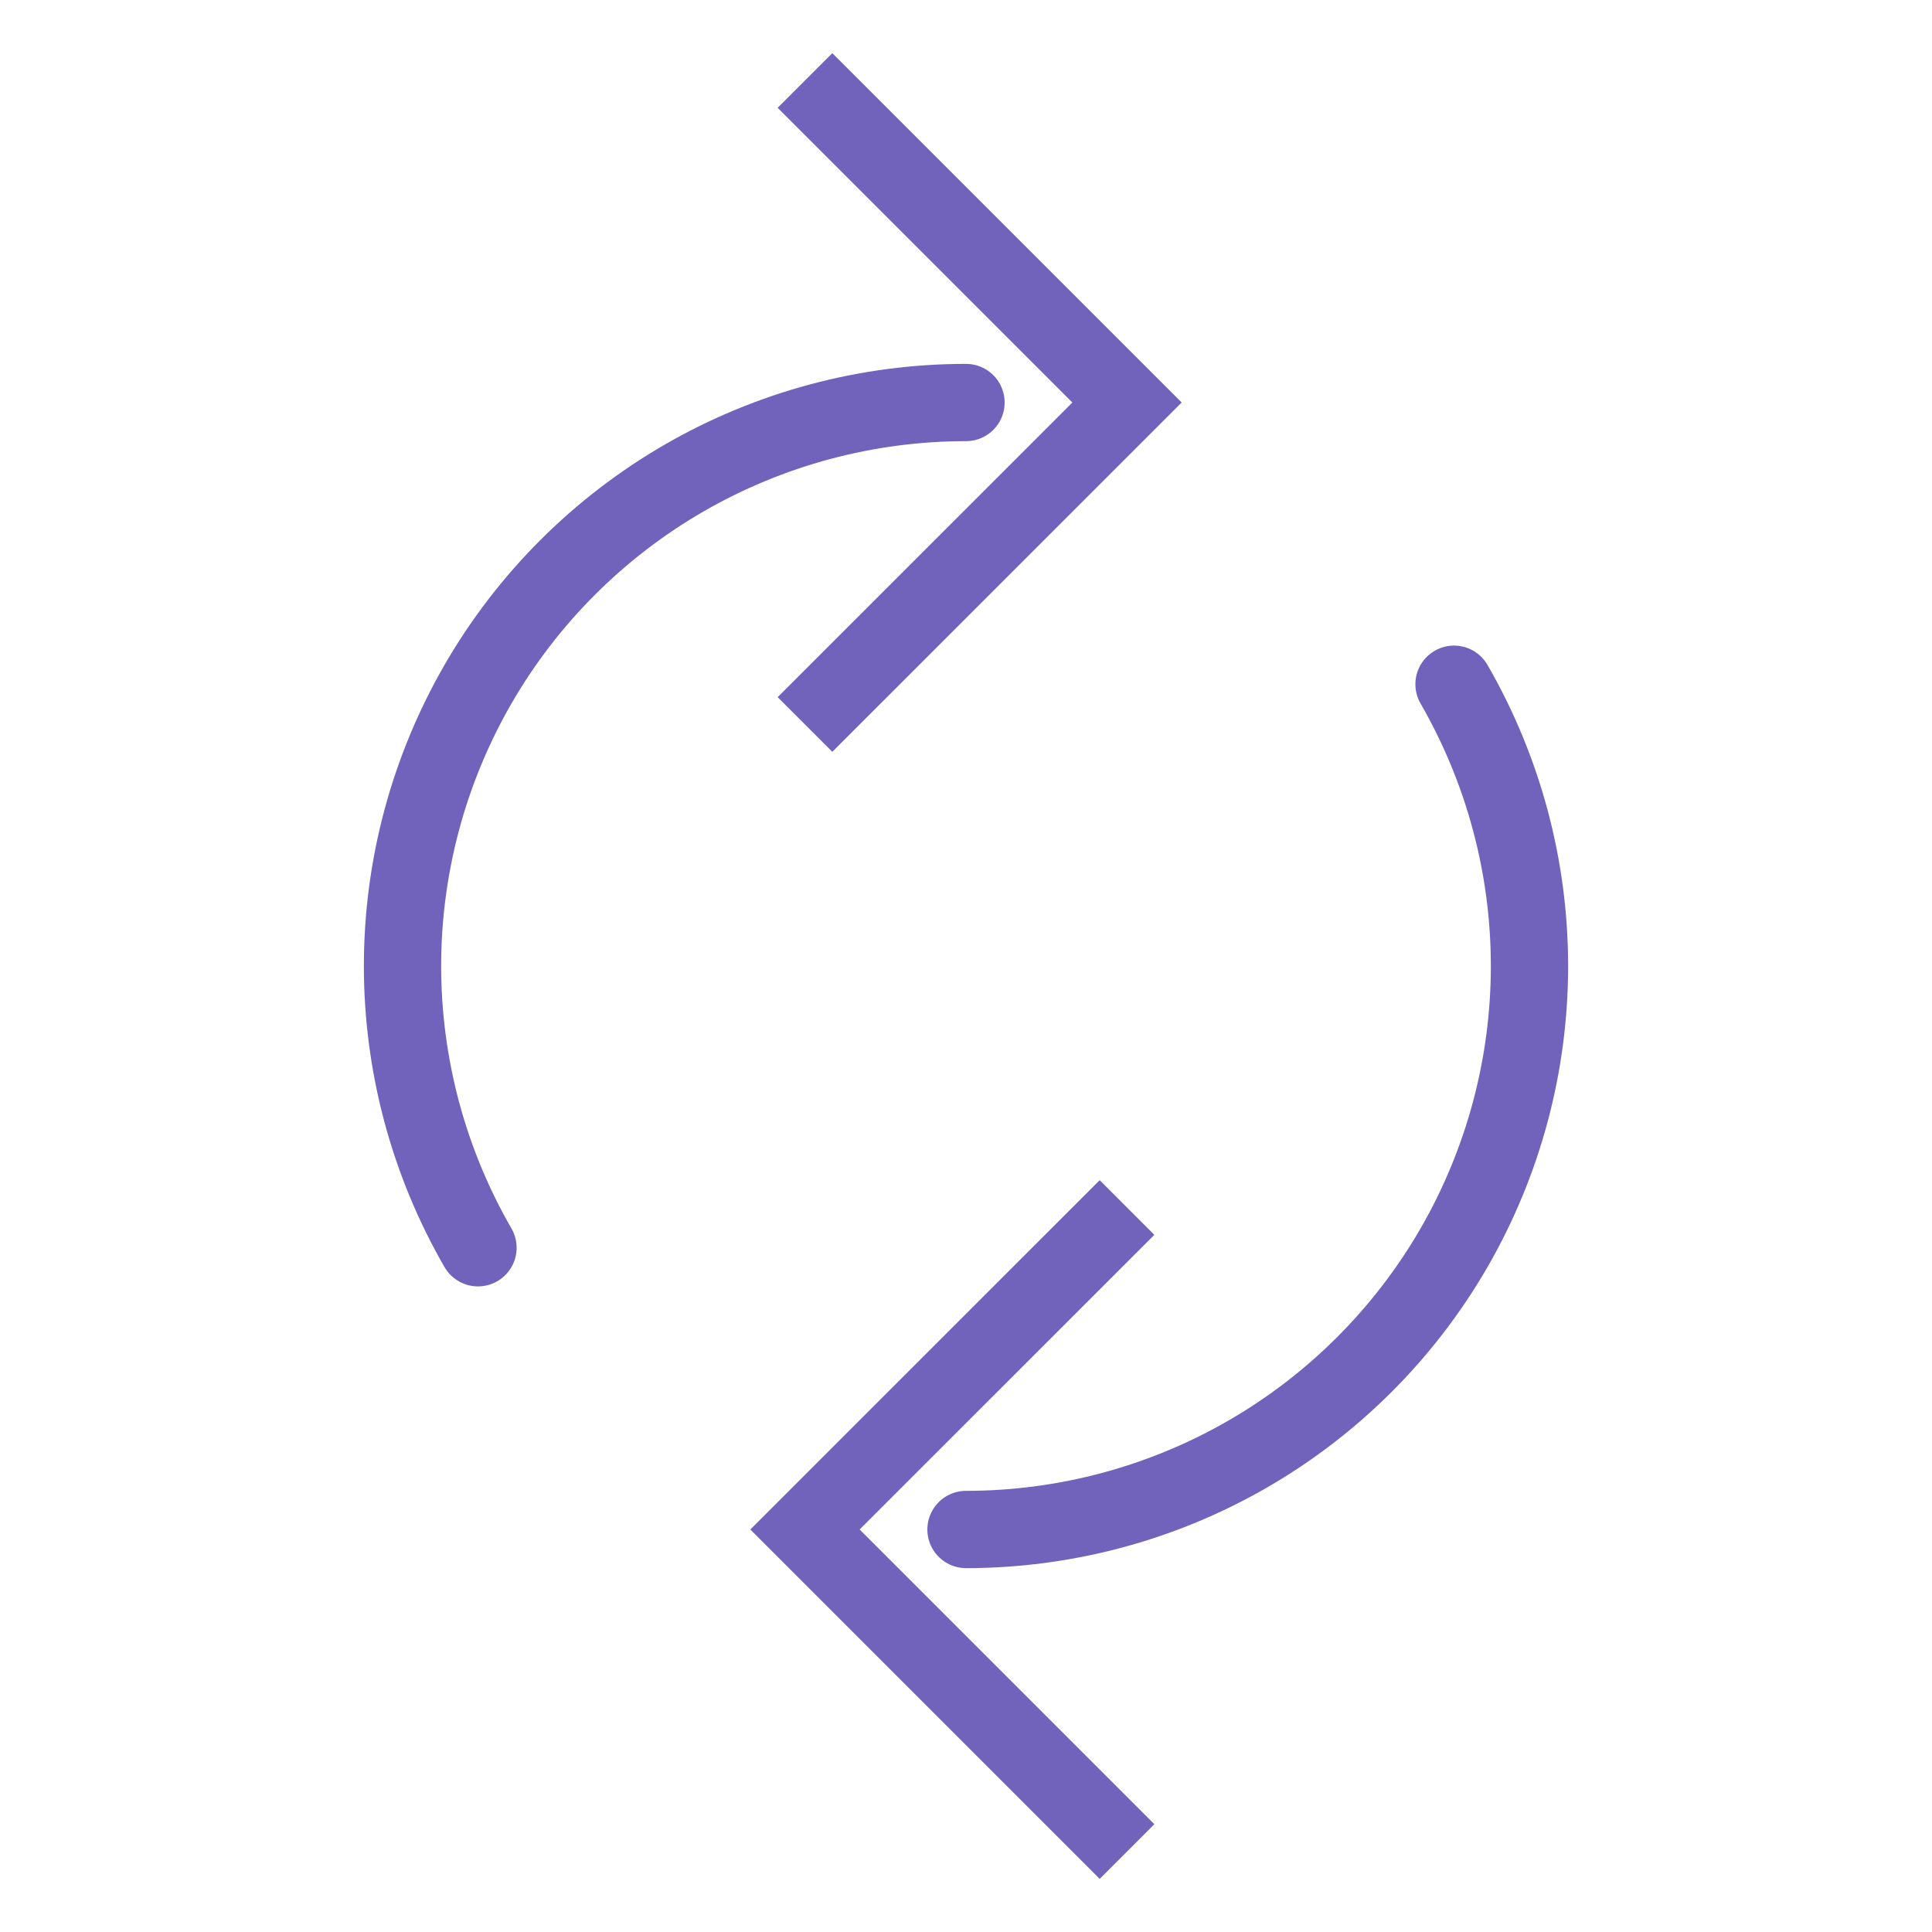 <svg width="50" height="50" viewBox="0 0 50 50" fill="none" xmlns="http://www.w3.org/2000/svg">
<path d="M29.167 31.25L20.833 39.583L29.167 47.917" stroke="#7162BB" stroke-width="2"/>
<path d="M37.63 17.708C38.909 19.925 39.583 22.44 39.583 25C39.583 27.56 38.909 30.075 37.63 32.292C36.349 34.509 34.508 36.35 32.292 37.63C30.075 38.91 27.56 39.583 25 39.583" stroke="#7162BB" stroke-width="2" stroke-linecap="round"/>
<path d="M20.833 18.75L29.167 10.417L20.833 2.083" stroke="#7162BB" stroke-width="2"/>
<path d="M12.37 32.292C11.091 30.075 10.417 27.56 10.417 25C10.417 22.44 11.091 19.925 12.37 17.708C13.65 15.491 15.492 13.65 17.708 12.37C19.925 11.091 22.44 10.417 25 10.417" stroke="#7162BB" stroke-width="2" stroke-linecap="round"/>
</svg>
